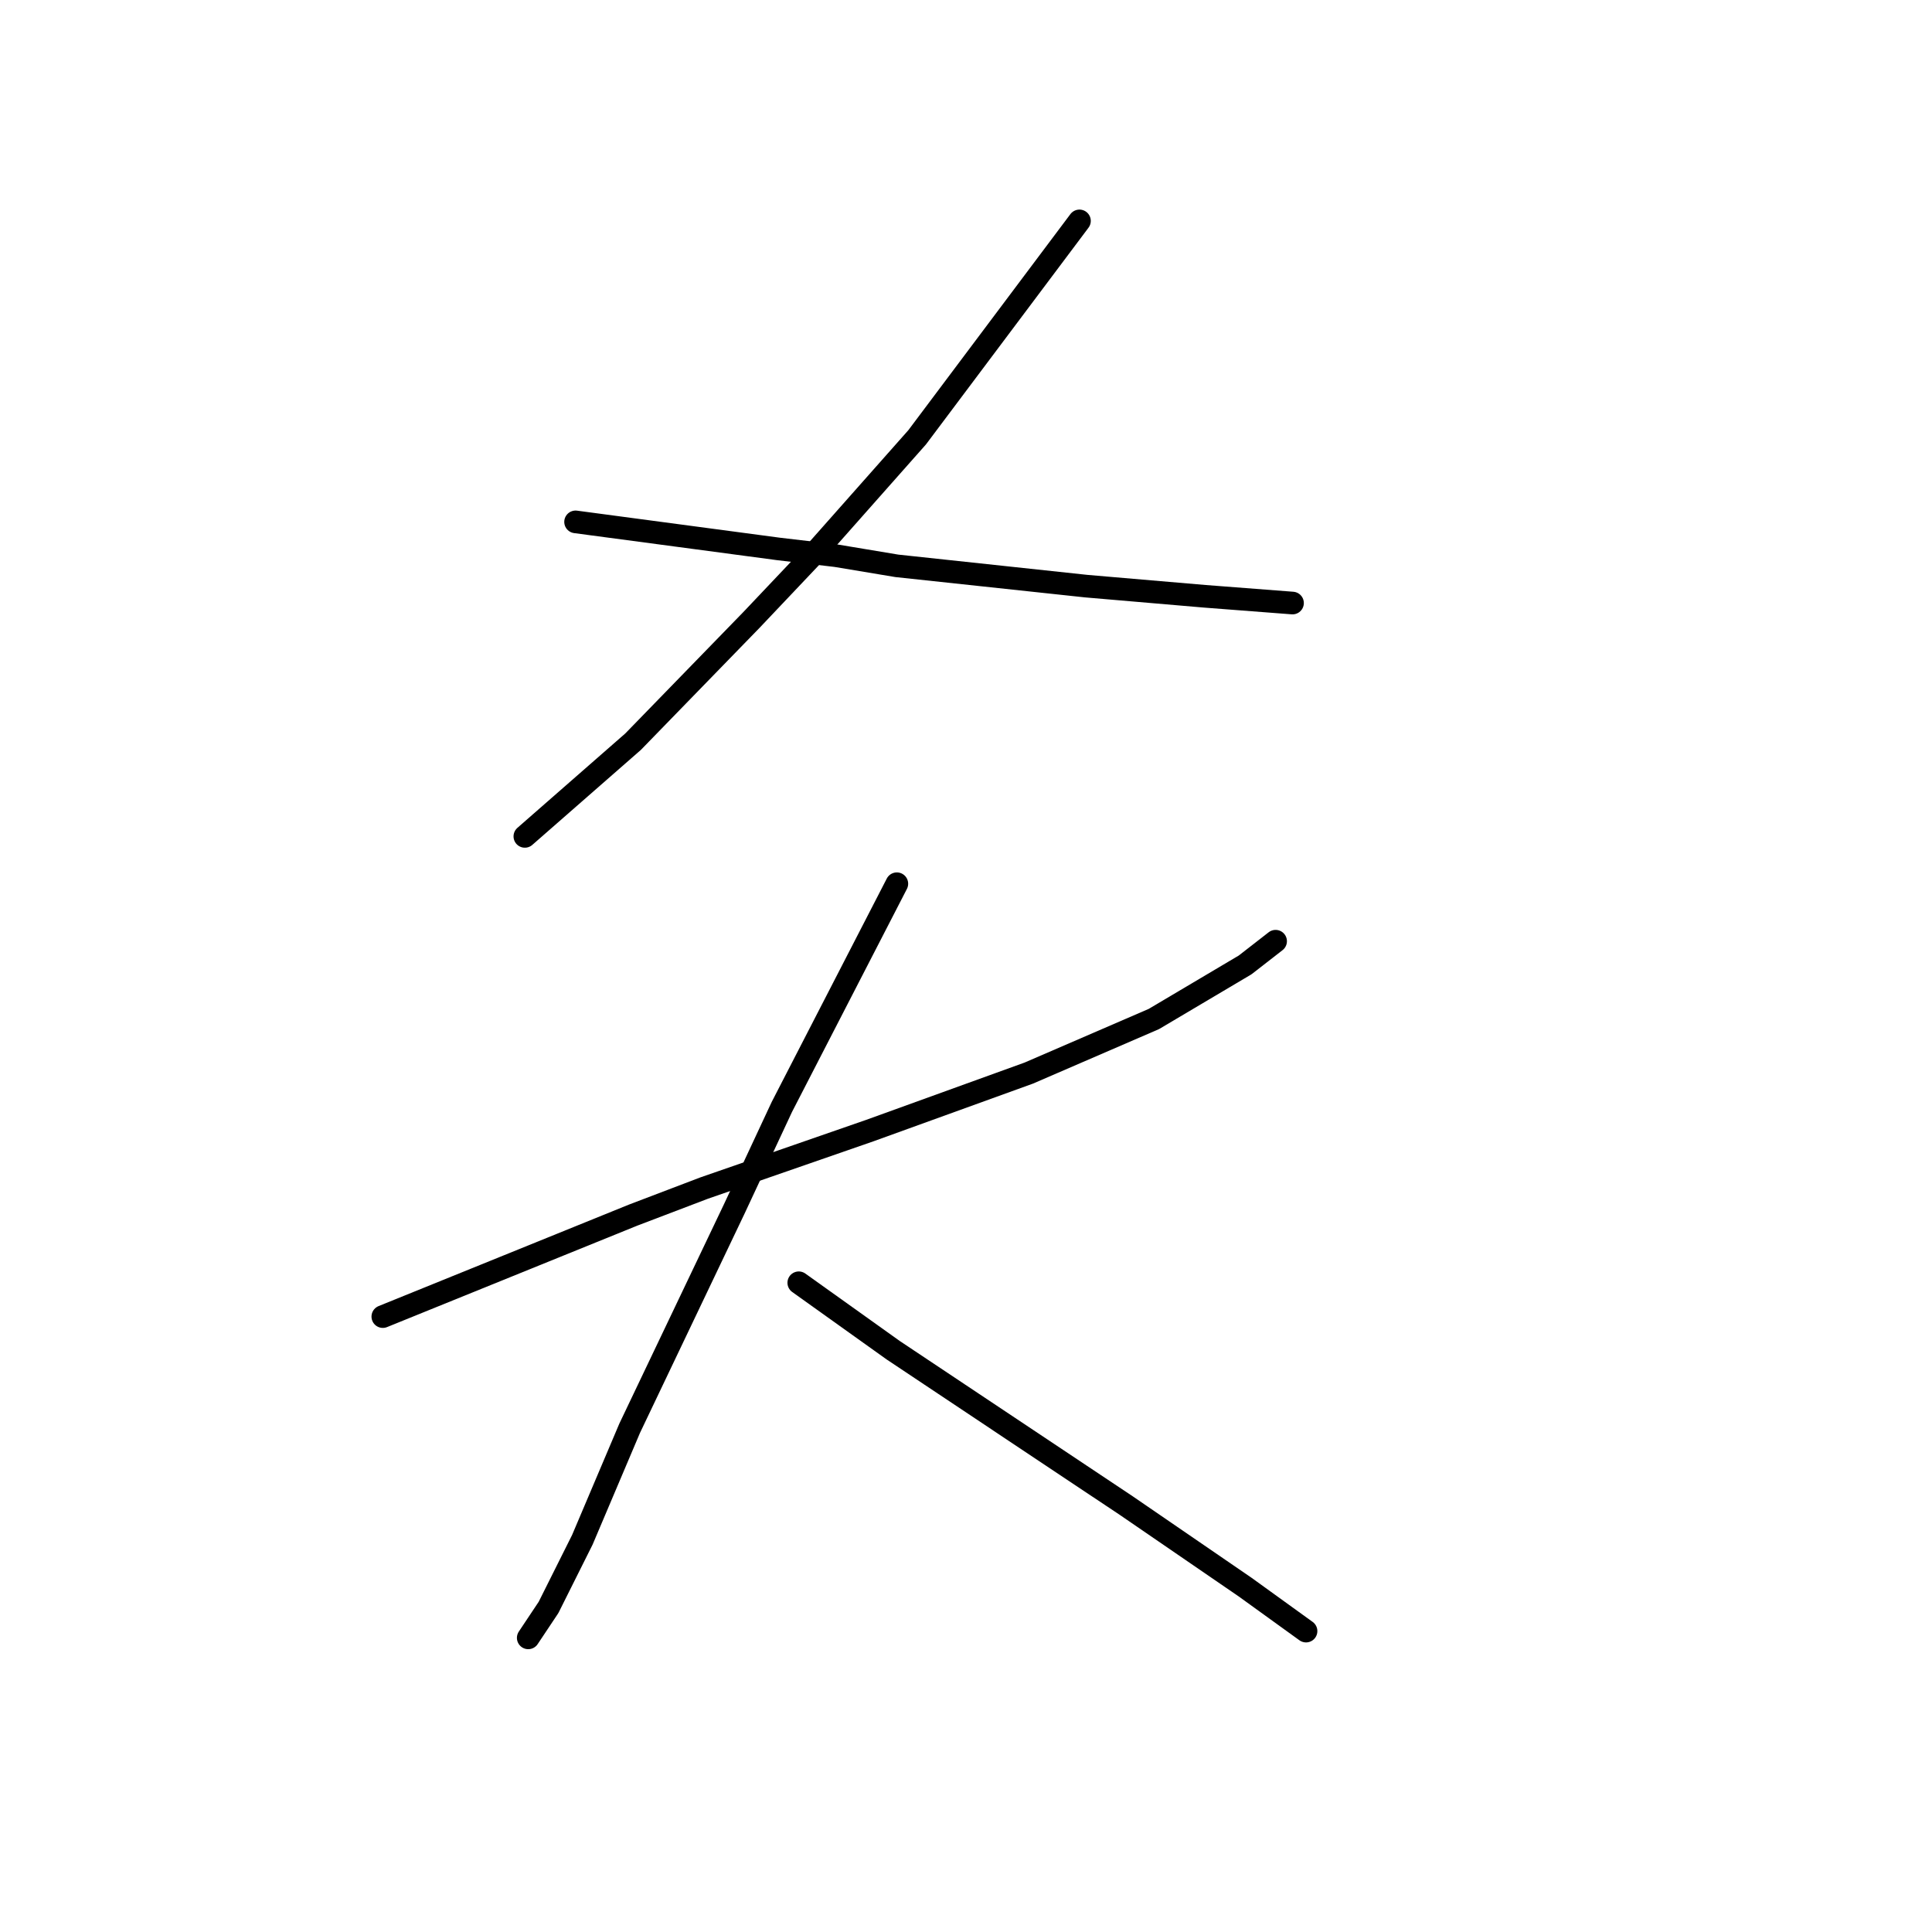 <?xml version="1.0" standalone="no"?>
    <svg width="256" height="256" xmlns="http://www.w3.org/2000/svg" version="1.1">
    <polyline stroke="black" stroke-width="3" stroke-linecap="round" fill="transparent" stroke-linejoin="round" points="143.034 29.271 132.28 43.61 121.526 57.949 107.634 73.633 99.569 82.147 83.885 98.278 69.546 110.825 69.546 110.825 " />
        <polyline stroke="black" stroke-width="3" stroke-linecap="round" fill="transparent" stroke-linejoin="round" points="76.267 69.152 89.71 70.944 103.153 72.737 110.771 73.633 118.837 74.977 143.931 77.666 159.614 79.01 171.265 79.906 171.265 79.906 " />
        <polyline stroke="black" stroke-width="3" stroke-linecap="round" fill="transparent" stroke-linejoin="round" points="50.726 174.455 67.305 167.734 83.885 161.012 93.295 157.428 115.252 149.81 136.313 142.192 152.893 135.023 164.991 127.853 169.024 124.716 169.024 124.716 " />
        <polyline stroke="black" stroke-width="3" stroke-linecap="round" fill="transparent" stroke-linejoin="round" points="118.837 117.099 111.219 131.886 103.602 146.673 97.328 160.116 83.437 189.243 77.164 204.03 72.683 212.992 69.994 217.025 69.994 217.025 " />
        <polyline stroke="black" stroke-width="3" stroke-linecap="round" fill="transparent" stroke-linejoin="round" points="105.842 169.974 112.115 174.455 118.389 178.936 125.11 183.417 141.242 194.172 149.308 199.549 164.991 210.304 173.057 216.129 173.057 216.129 " />
        </svg>